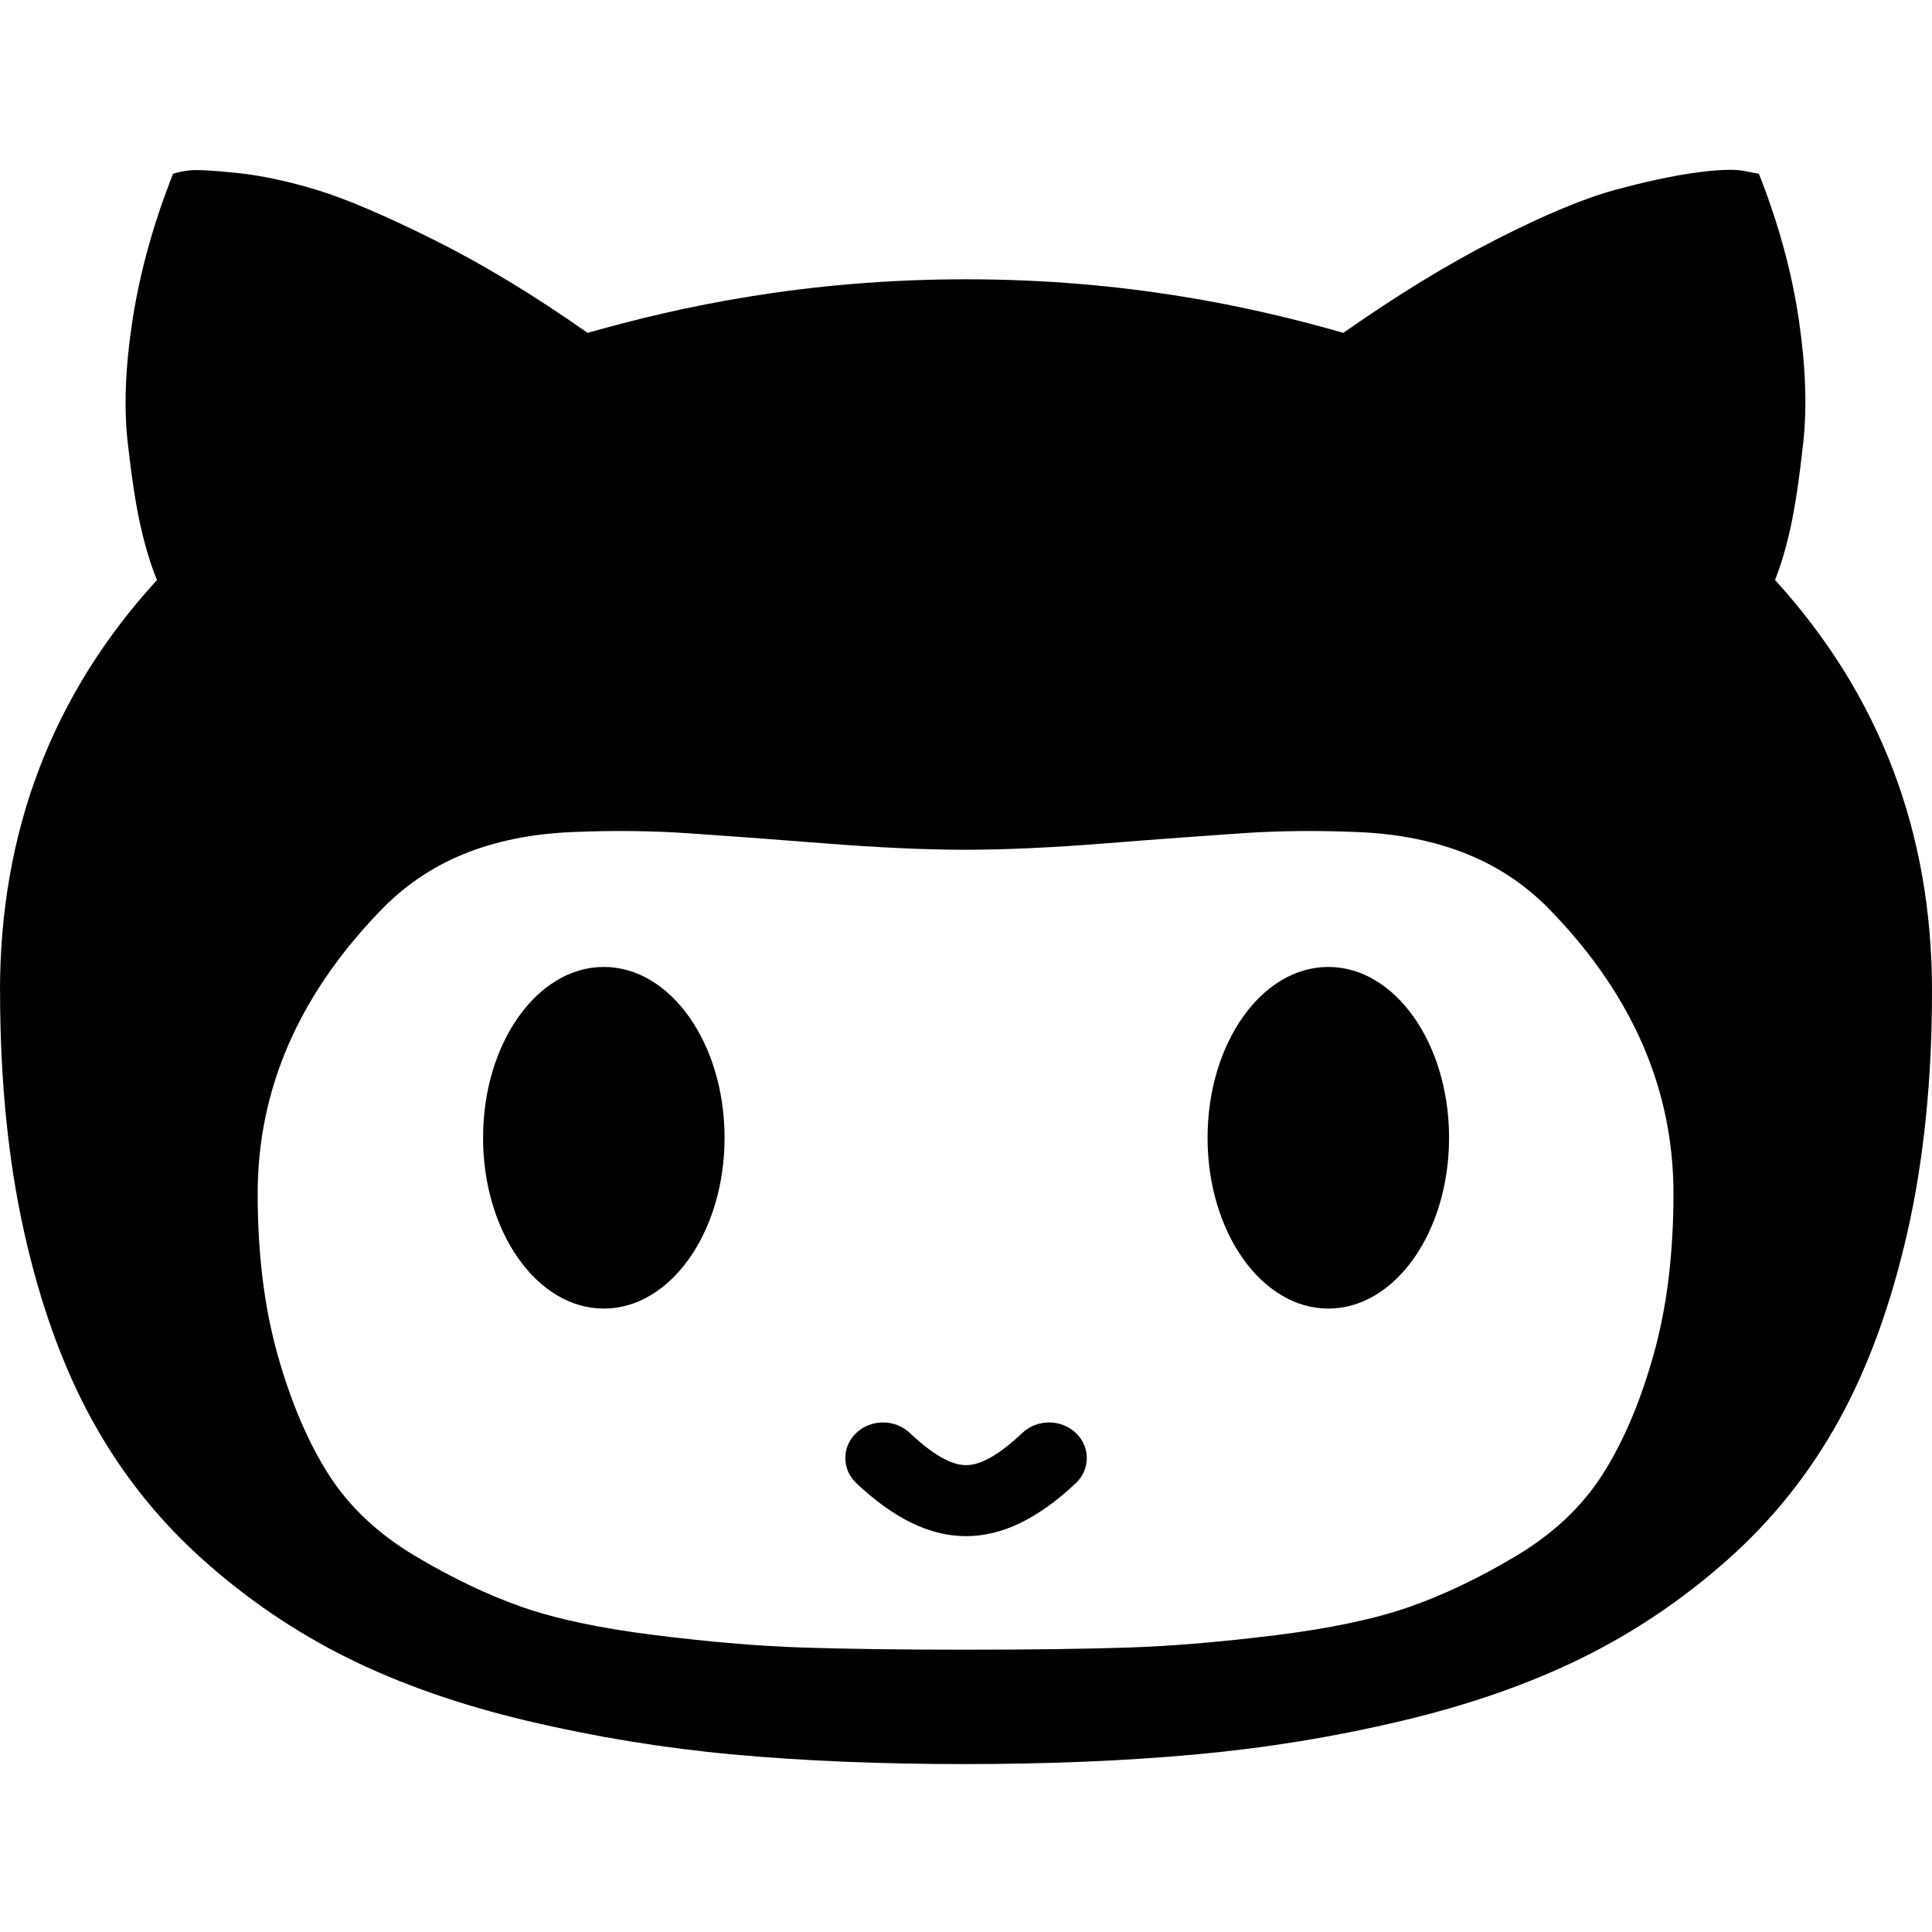 <?xml version="1.0" encoding="UTF-8"?>
<svg width="1024px" height="1024px" viewBox="0 0 1024 1024" version="1.1" xmlns="http://www.w3.org/2000/svg" xmlns:xlink="http://www.w3.org/1999/xlink">
    <title>DiscussionOutFilled</title>
    <g id="DiscussionOutFilled" stroke="none" stroke-width="1" fill="none" fill-rule="evenodd">
        <path d="M512.032,814.195 C492.864,814.195 473.728,804.84 453.888,786.129 C446.08,778.765 446.08,766.815 453.888,759.451 C461.696,752.087 474.368,752.087 482.176,759.451 C494.368,770.979 504.16,776.562 512.032,776.562 C519.904,776.562 529.696,770.979 541.888,759.451 C549.696,752.087 562.368,752.087 570.176,759.451 C577.984,766.815 577.984,778.765 570.176,786.129 C550.336,804.84 531.2,814.195 512.032,814.195 Z M0.032,525.235 C0.032,572.283 4.288,614.956 12.832,653.192 C21.376,691.428 33.376,724.625 48.832,752.721 C64.288,780.817 83.84,805.443 107.488,826.598 C131.136,847.754 156.832,865.197 184.544,878.898 C212.288,892.599 244,903.705 279.744,912.155 C315.488,920.605 351.84,926.55 388.8,929.93 C425.76,933.31 466.496,935 510.944,935 C555.392,935 596.192,933.31 633.344,929.93 C670.496,926.55 706.944,920.635 742.688,912.155 C778.432,903.705 810.24,892.599 838.144,878.898 C866.048,865.197 891.936,847.754 915.744,826.598 C939.552,805.443 959.2,780.817 974.688,752.721 C990.176,724.625 1002.24,691.458 1010.944,653.192 C1019.648,614.926 1024,572.283 1024,525.235 C1024,440.946 996.256,368.336 940.8,307.405 C944,299.287 946.752,289.962 949.056,279.49 C951.36,269.018 953.6,254.2 955.712,235.067 C957.856,215.934 957.056,193.843 953.312,168.795 C949.568,143.747 942.56,118.185 932.256,92.111 L924.256,90.572 C918.912,89.546 910.208,89.908 898.112,91.598 C886.016,93.288 871.904,96.336 855.712,100.742 C839.52,105.148 818.656,113.87 793.056,126.907 C767.456,139.944 740.448,156.452 712,176.43 C663.648,162.548 596.992,148.032 512,148.032 C427.008,148.032 360.192,162.548 311.456,176.43 C283.008,156.452 255.904,140.035 230.112,127.179 C204.32,114.322 183.712,105.51 168.256,100.772 C152.8,96.034 138.464,92.986 125.312,91.628 C112.16,90.27 103.712,89.848 99.968,90.361 C96.224,90.874 93.472,91.447 91.712,92.141 C81.408,118.216 74.304,143.777 70.368,168.825 C66.432,193.873 65.568,215.874 67.712,234.826 C69.856,253.778 72.16,268.686 74.656,279.52 C77.152,290.354 80,299.649 83.2,307.435 C27.744,368.034 0,440.644 0,525.265 L0.032,525.235 Z M136.576,632.64 C136.576,577.927 157.92,528.313 200.576,483.769 C213.376,470.189 228.224,459.898 245.12,452.927 C262.016,445.955 281.216,441.972 302.72,441.036 C324.224,440.101 344.768,440.282 364.32,441.61 C383.872,442.938 408.064,444.718 436.864,446.981 C465.664,449.245 490.56,450.392 511.52,450.392 C532.48,450.392 557.376,449.275 586.176,446.981 C614.976,444.688 639.168,442.938 658.72,441.61 C678.272,440.282 698.816,440.101 720.32,441.036 C741.824,441.972 761.12,445.955 778.176,452.927 C795.232,459.898 810.176,470.189 822.976,483.769 C865.632,528.313 886.976,577.927 886.976,632.64 C886.976,664.72 883.424,693.299 876.32,718.408 C869.216,743.517 860.224,764.551 849.376,781.512 C838.528,798.502 823.328,812.837 803.776,824.546 C784.224,836.256 765.28,845.309 746.976,851.707 C728.672,858.105 705.024,863.115 676.032,866.706 C647.04,870.297 621.088,872.47 598.176,873.224 C575.232,873.979 546.368,874.371 511.52,874.371 C476.672,874.371 447.872,873.979 425.12,873.224 C402.368,872.47 376.512,870.297 347.52,866.706 C318.528,863.115 294.912,858.105 276.576,851.707 C258.272,845.279 239.328,836.225 219.776,824.546 C200.224,812.867 185.024,798.502 174.176,781.512 C163.328,764.521 154.336,743.486 147.232,718.408 C140.128,693.33 136.576,664.72 136.576,632.64 Z M256.032,603.035 C256.032,553.029 284.672,512.499 320.032,512.499 C355.392,512.499 384.032,553.029 384.032,603.035 C384.032,653.041 355.392,693.571 320.032,693.571 C284.672,693.571 256.032,653.041 256.032,603.035 Z M640.032,603.035 C640.032,553.029 668.672,512.499 704.032,512.499 C739.392,512.499 768.032,553.029 768.032,603.035 C768.032,653.041 739.392,693.571 704.032,693.571 C668.672,693.571 640.032,653.041 640.032,603.035 Z" id="形状" fill="#000000" fill-rule="nonzero"></path>
    </g>
</svg>